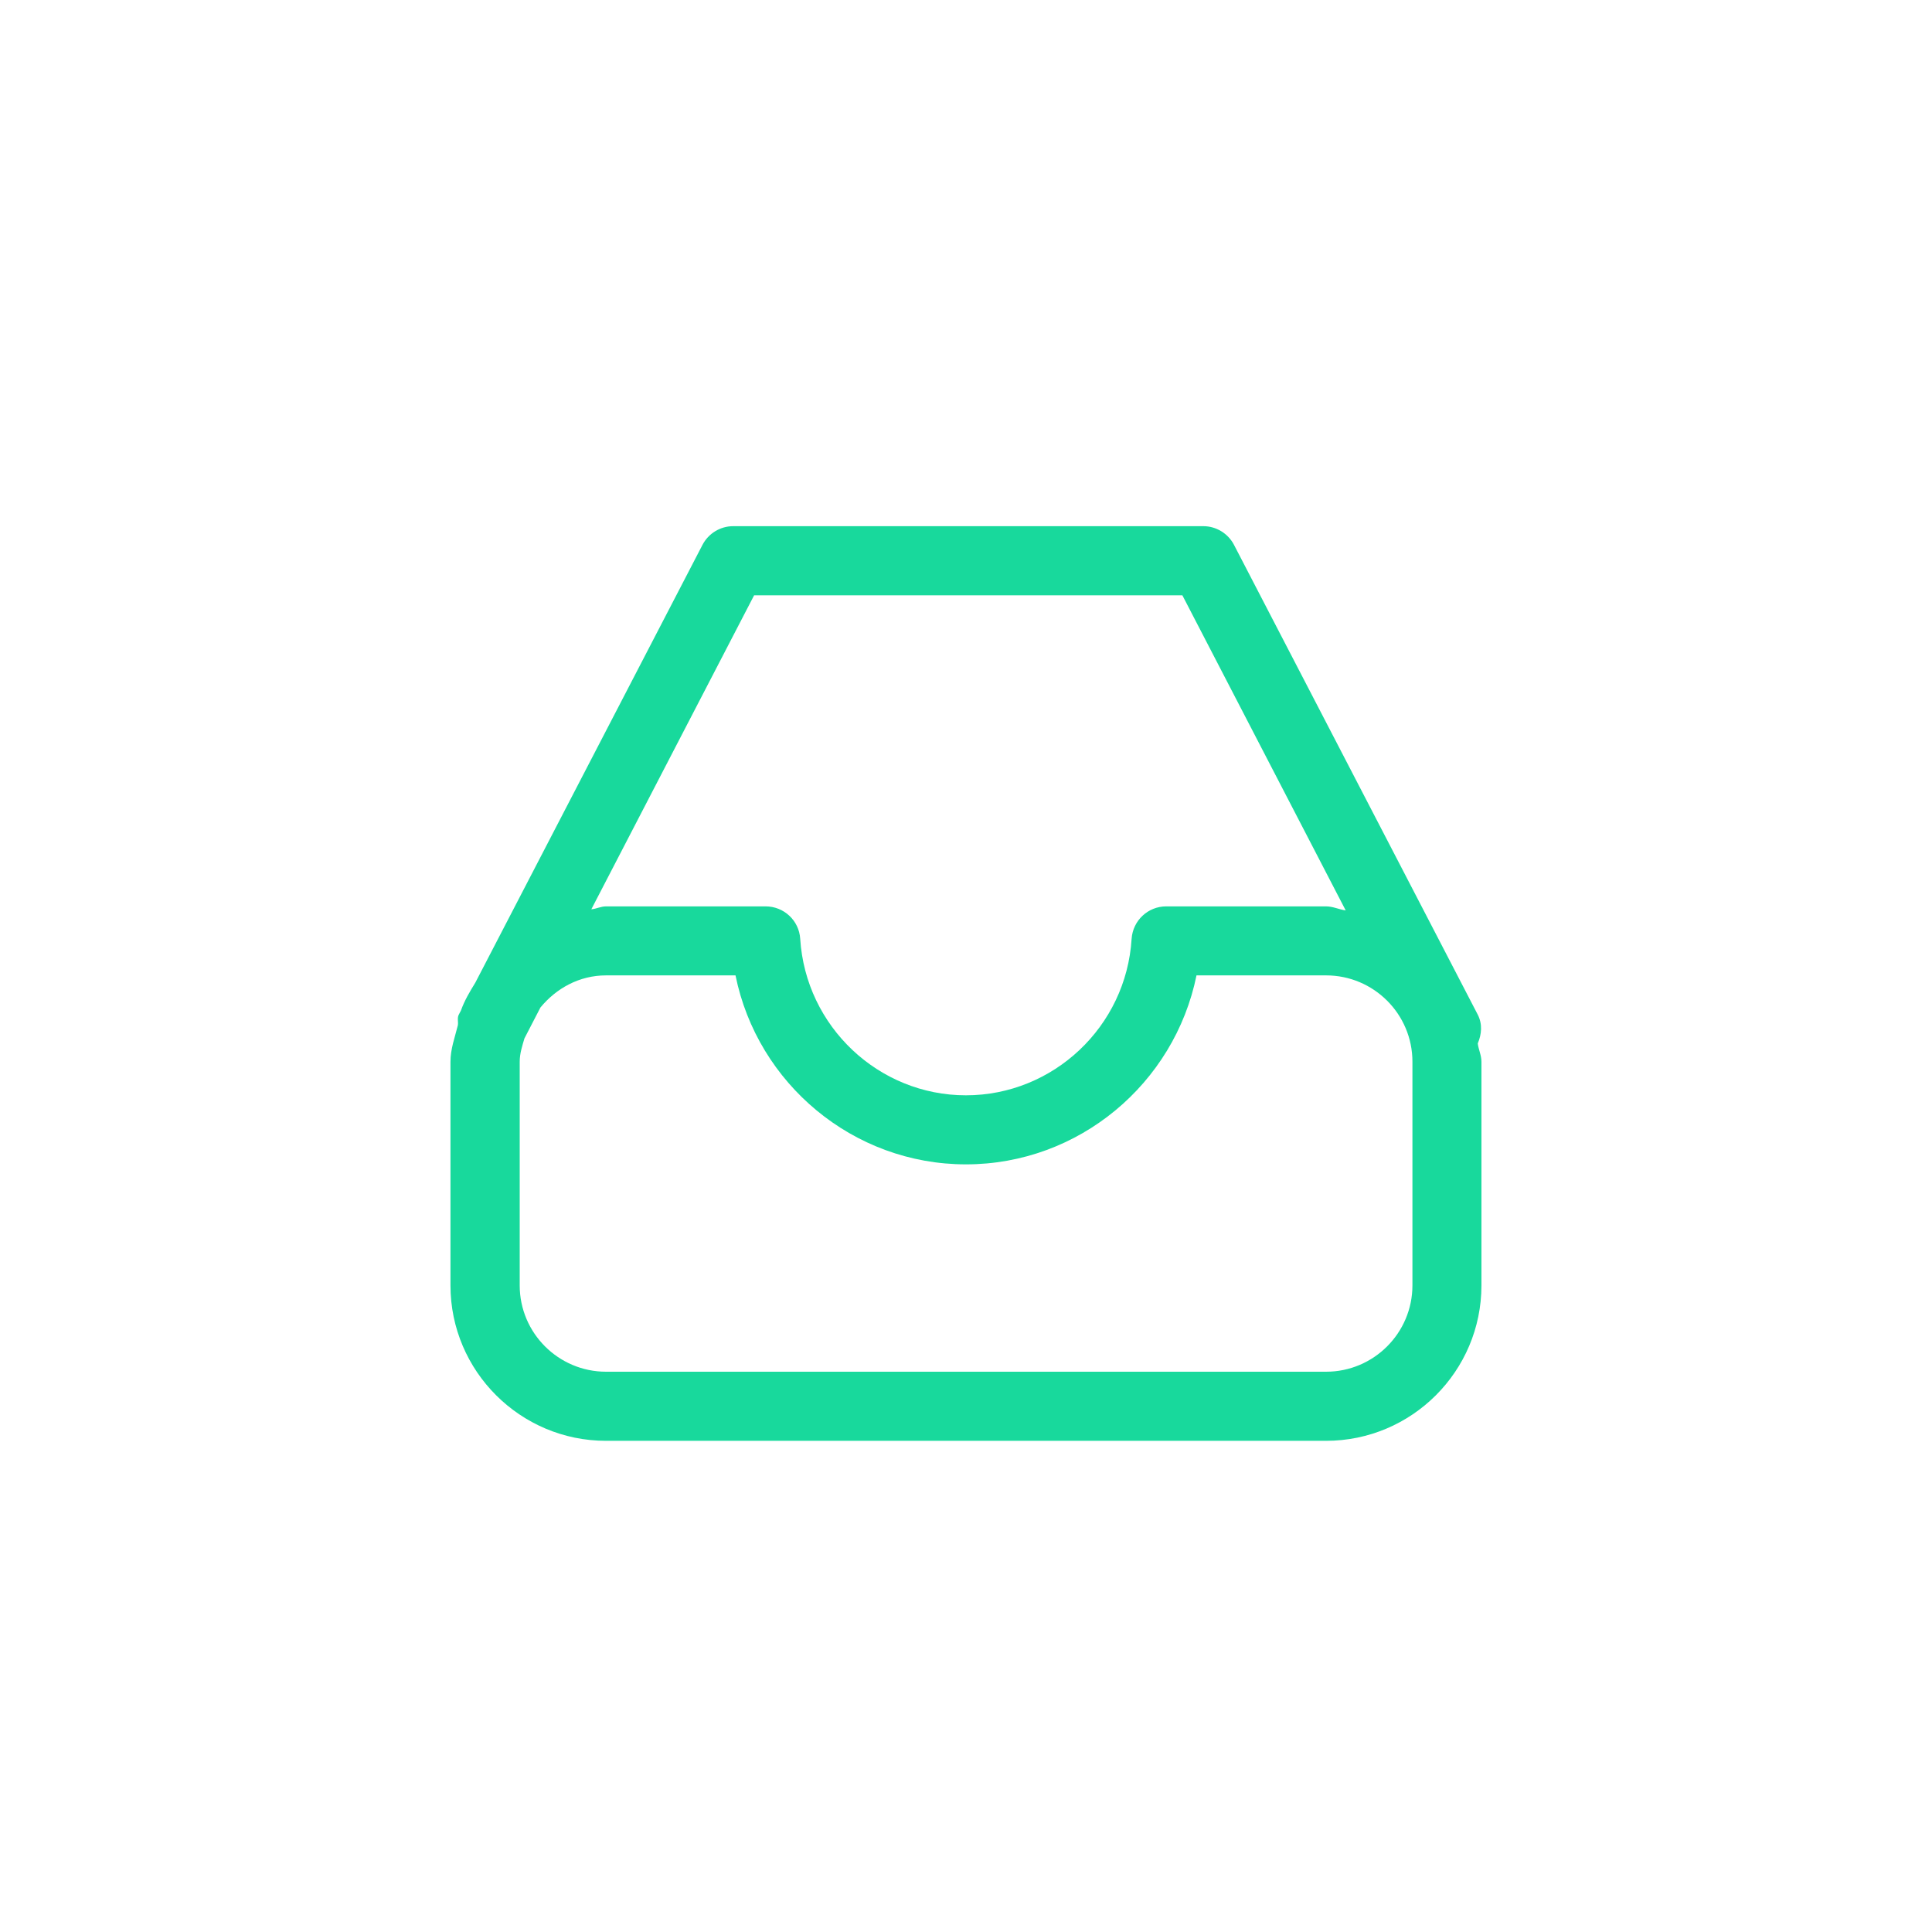 <?xml version="1.0" encoding="utf-8"?>
<!-- Generator: Adobe Illustrator 15.1.0, SVG Export Plug-In . SVG Version: 6.00 Build 0)  -->
<!DOCTYPE svg PUBLIC "-//W3C//DTD SVG 1.1//EN" "http://www.w3.org/Graphics/SVG/1.1/DTD/svg11.dtd">
<svg version="1.1" id="Capa_1" xmlns="http://www.w3.org/2000/svg" xmlns:xlink="http://www.w3.org/1999/xlink" x="0px" y="0px"
	 width="43px" height="43px" viewBox="0 0 43 43" enable-background="new 0 0 43 43" xml:space="preserve">
<path fill="#18D99C" d="M32.889,22.581l-5.424-10.454c-0.132-0.254-0.396-0.416-0.683-0.416H16.318
	c-0.287,0-0.551,0.162-0.683,0.416l-5.056,9.744c-0.124,0.202-0.24,0.395-0.32,0.62l-0.047,0.09c-0.041,0.076-0.008,0.16-0.022,0.24
	c-0.066,0.267-0.164,0.524-0.164,0.811v4.978c0,1.907,1.555,3.458,3.462,3.458h16.025c1.908,0,3.459-1.551,3.459-3.458v-4.978
	c0-0.146-0.064-0.269-0.082-0.408C32.977,23.02,32.998,22.792,32.889,22.581z M16.784,13.25h9.532l3.635,7.013
	c-0.15-0.021-0.282-0.09-0.438-0.09h-3.558c-0.405,0-0.741,0.315-0.769,0.722c-0.12,1.953-1.742,3.483-3.688,3.483
	c-1.942,0-3.565-1.53-3.688-3.483c-0.025-0.406-0.362-0.722-0.77-0.722h-3.552c-0.117,0-0.216,0.056-0.327,0.065L16.784,13.25z
	 M31.436,28.609c0,1.059-0.862,1.921-1.922,1.921H13.489c-1.06,0-1.922-0.862-1.922-1.921v-4.978c0-0.185,0.056-0.349,0.105-0.519
	l0.356-0.688c0.352-0.427,0.865-0.715,1.461-0.715h2.881c0.488,2.409,2.618,4.206,5.129,4.206s4.641-1.797,5.131-4.206h2.884
	c1.06,0,1.922,0.86,1.922,1.921V28.609z"/>
</svg>
